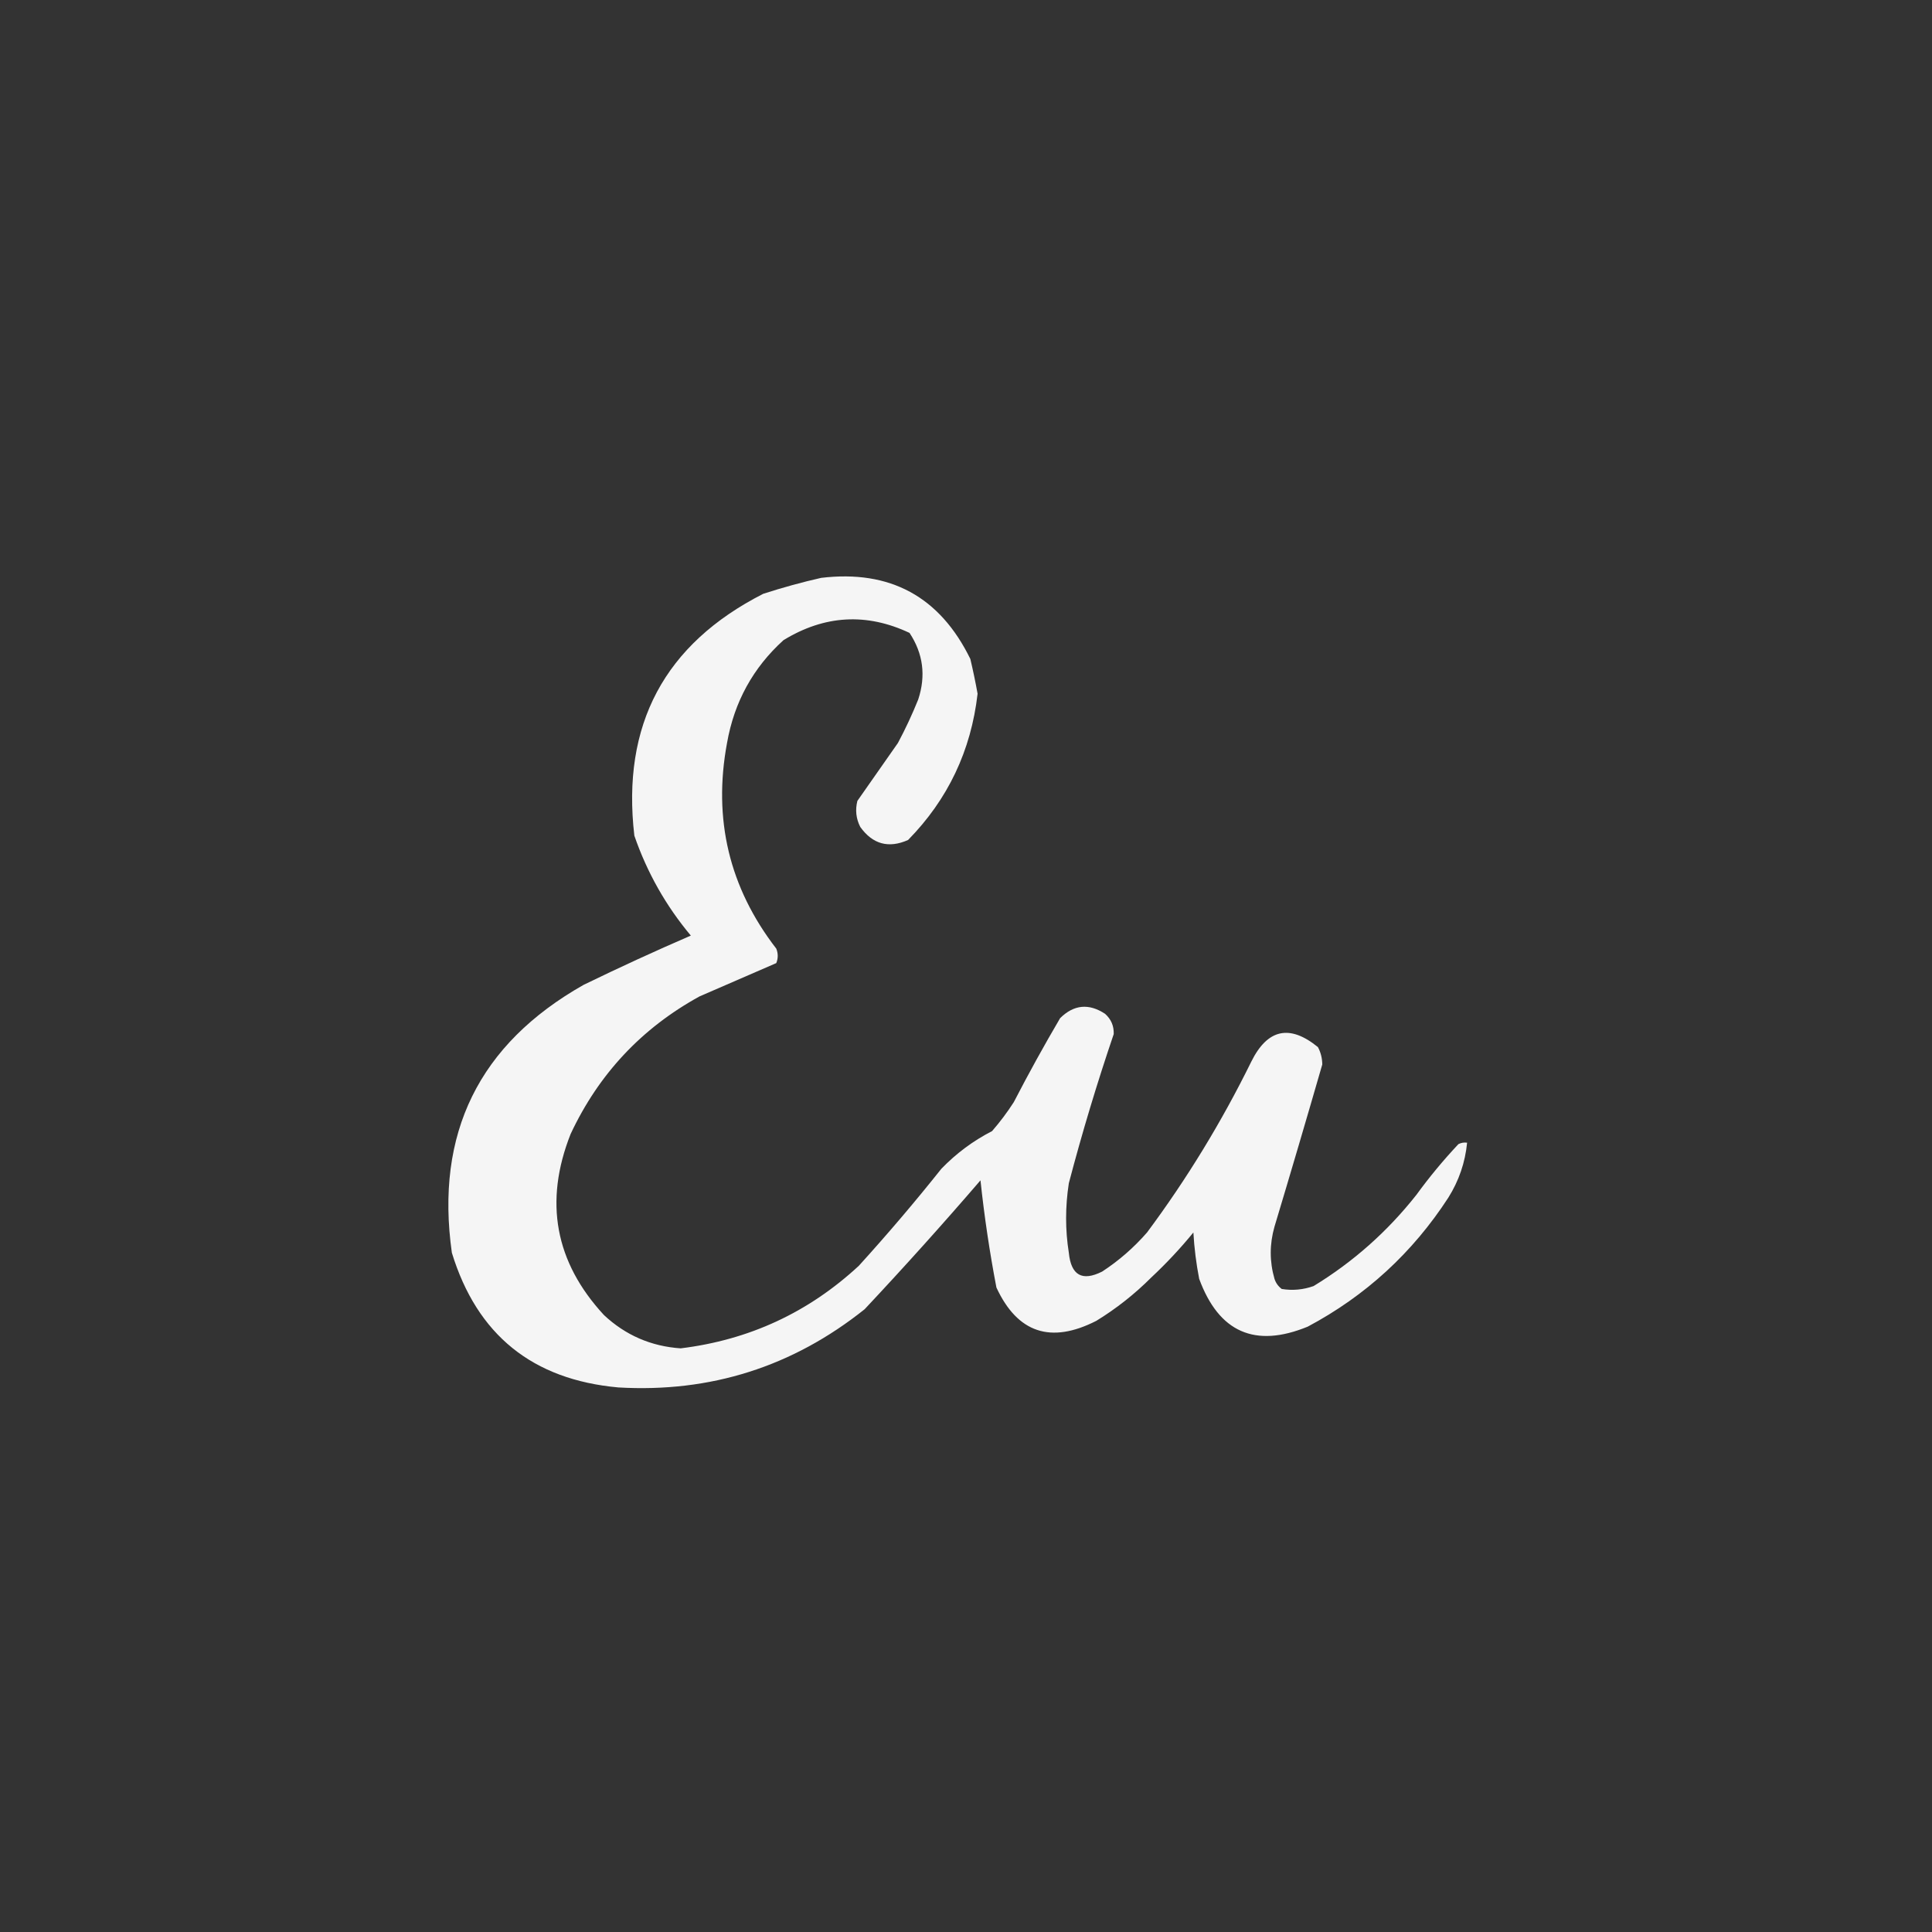 <?xml version="1.0" encoding="UTF-8"?>
<!DOCTYPE svg PUBLIC "-//W3C//DTD SVG 1.1//EN" "http://www.w3.org/Graphics/SVG/1.1/DTD/svg11.dtd">
<svg xmlns="http://www.w3.org/2000/svg" version="1.1" width="667px" height="667px" style="shape-rendering:geometricPrecision; text-rendering:geometricPrecision; image-rendering:optimizeQuality; fill-rule:evenodd; clip-rule:evenodd" xmlns:xlink="http://www.w3.org/1999/xlink">
<rect width="100%" height="100%" fill="#333333" stroke="none"/>
<g><path style="opacity:0.954" fill="#fefefe" d="M 283.5,199.5 C 307.301,196.65 324.468,205.983 335,227.5C 335.941,231.478 336.774,235.478 337.5,239.5C 335.25,259.163 327.25,275.997 313.5,290C 306.786,292.973 301.286,291.473 297,285.5C 295.543,282.634 295.21,279.634 296,276.5C 300.667,269.833 305.333,263.167 310,256.5C 312.607,251.62 314.94,246.62 317,241.5C 319.71,233.286 318.71,225.619 314,218.5C 299.152,211.512 284.652,212.345 270.5,221C 259.986,230.52 253.486,242.354 251,256.5C 246.1,282.81 251.767,306.477 268,327.5C 268.667,329.167 268.667,330.833 268,332.5C 259.218,336.321 250.385,340.154 241.5,344C 221.533,354.969 206.699,370.802 197,391.5C 187.763,414.864 191.596,435.697 208.5,454C 215.948,460.973 224.782,464.806 235,465.5C 258.616,462.607 279.116,453.107 296.5,437C 306.375,426.127 315.875,414.961 325,403.5C 330.15,398.174 335.983,393.841 342.5,390.5C 345.243,387.346 347.743,384.012 350,380.5C 355.08,370.673 360.413,361.006 366,351.5C 370.737,346.821 375.904,346.321 381.5,350C 383.592,351.853 384.592,354.186 384.5,357C 378.732,373.971 373.566,391.137 369,408.5C 367.747,416.644 367.747,424.644 369,432.5C 369.776,440.297 373.61,442.463 380.5,439C 386.258,435.246 391.425,430.746 396,425.5C 409.757,407.001 421.757,387.334 432,366.5C 437.594,355.225 445.26,353.559 455,361.5C 455.985,363.366 456.485,365.366 456.5,367.5C 451.107,386.181 445.607,404.848 440,423.5C 438.278,429.528 438.278,435.528 440,441.5C 440.465,442.931 441.299,444.097 442.5,445C 446.236,445.61 449.903,445.277 453.5,444C 467.168,435.671 479.001,425.171 489,412.5C 493.456,406.375 498.289,400.542 503.5,395C 504.448,394.517 505.448,394.351 506.5,394.5C 505.835,401.329 503.668,407.663 500,413.5C 487.64,432.529 471.473,447.362 451.5,458C 433.299,465.483 420.799,459.983 414,441.5C 412.974,436.215 412.307,430.882 412,425.5C 407.533,430.968 402.7,436.135 397.5,441C 391.741,446.762 385.408,451.762 378.5,456C 362.779,464.026 351.279,460.192 344,444.5C 341.643,432.197 339.81,419.863 338.5,407.5C 325.528,422.575 312.194,437.409 298.5,452C 273.653,471.837 245.319,480.837 213.5,479C 183.84,476.329 164.674,460.829 156,432.5C 150.191,391.285 165.358,360.452 201.5,340C 213.744,334.043 226.078,328.376 238.5,323C 229.889,312.715 223.389,301.215 219,288.5C 214.553,250.221 229.386,222.387 263.5,205C 270.208,202.834 276.874,201.001 283.5,199.5 Z"/></g>
</svg>
